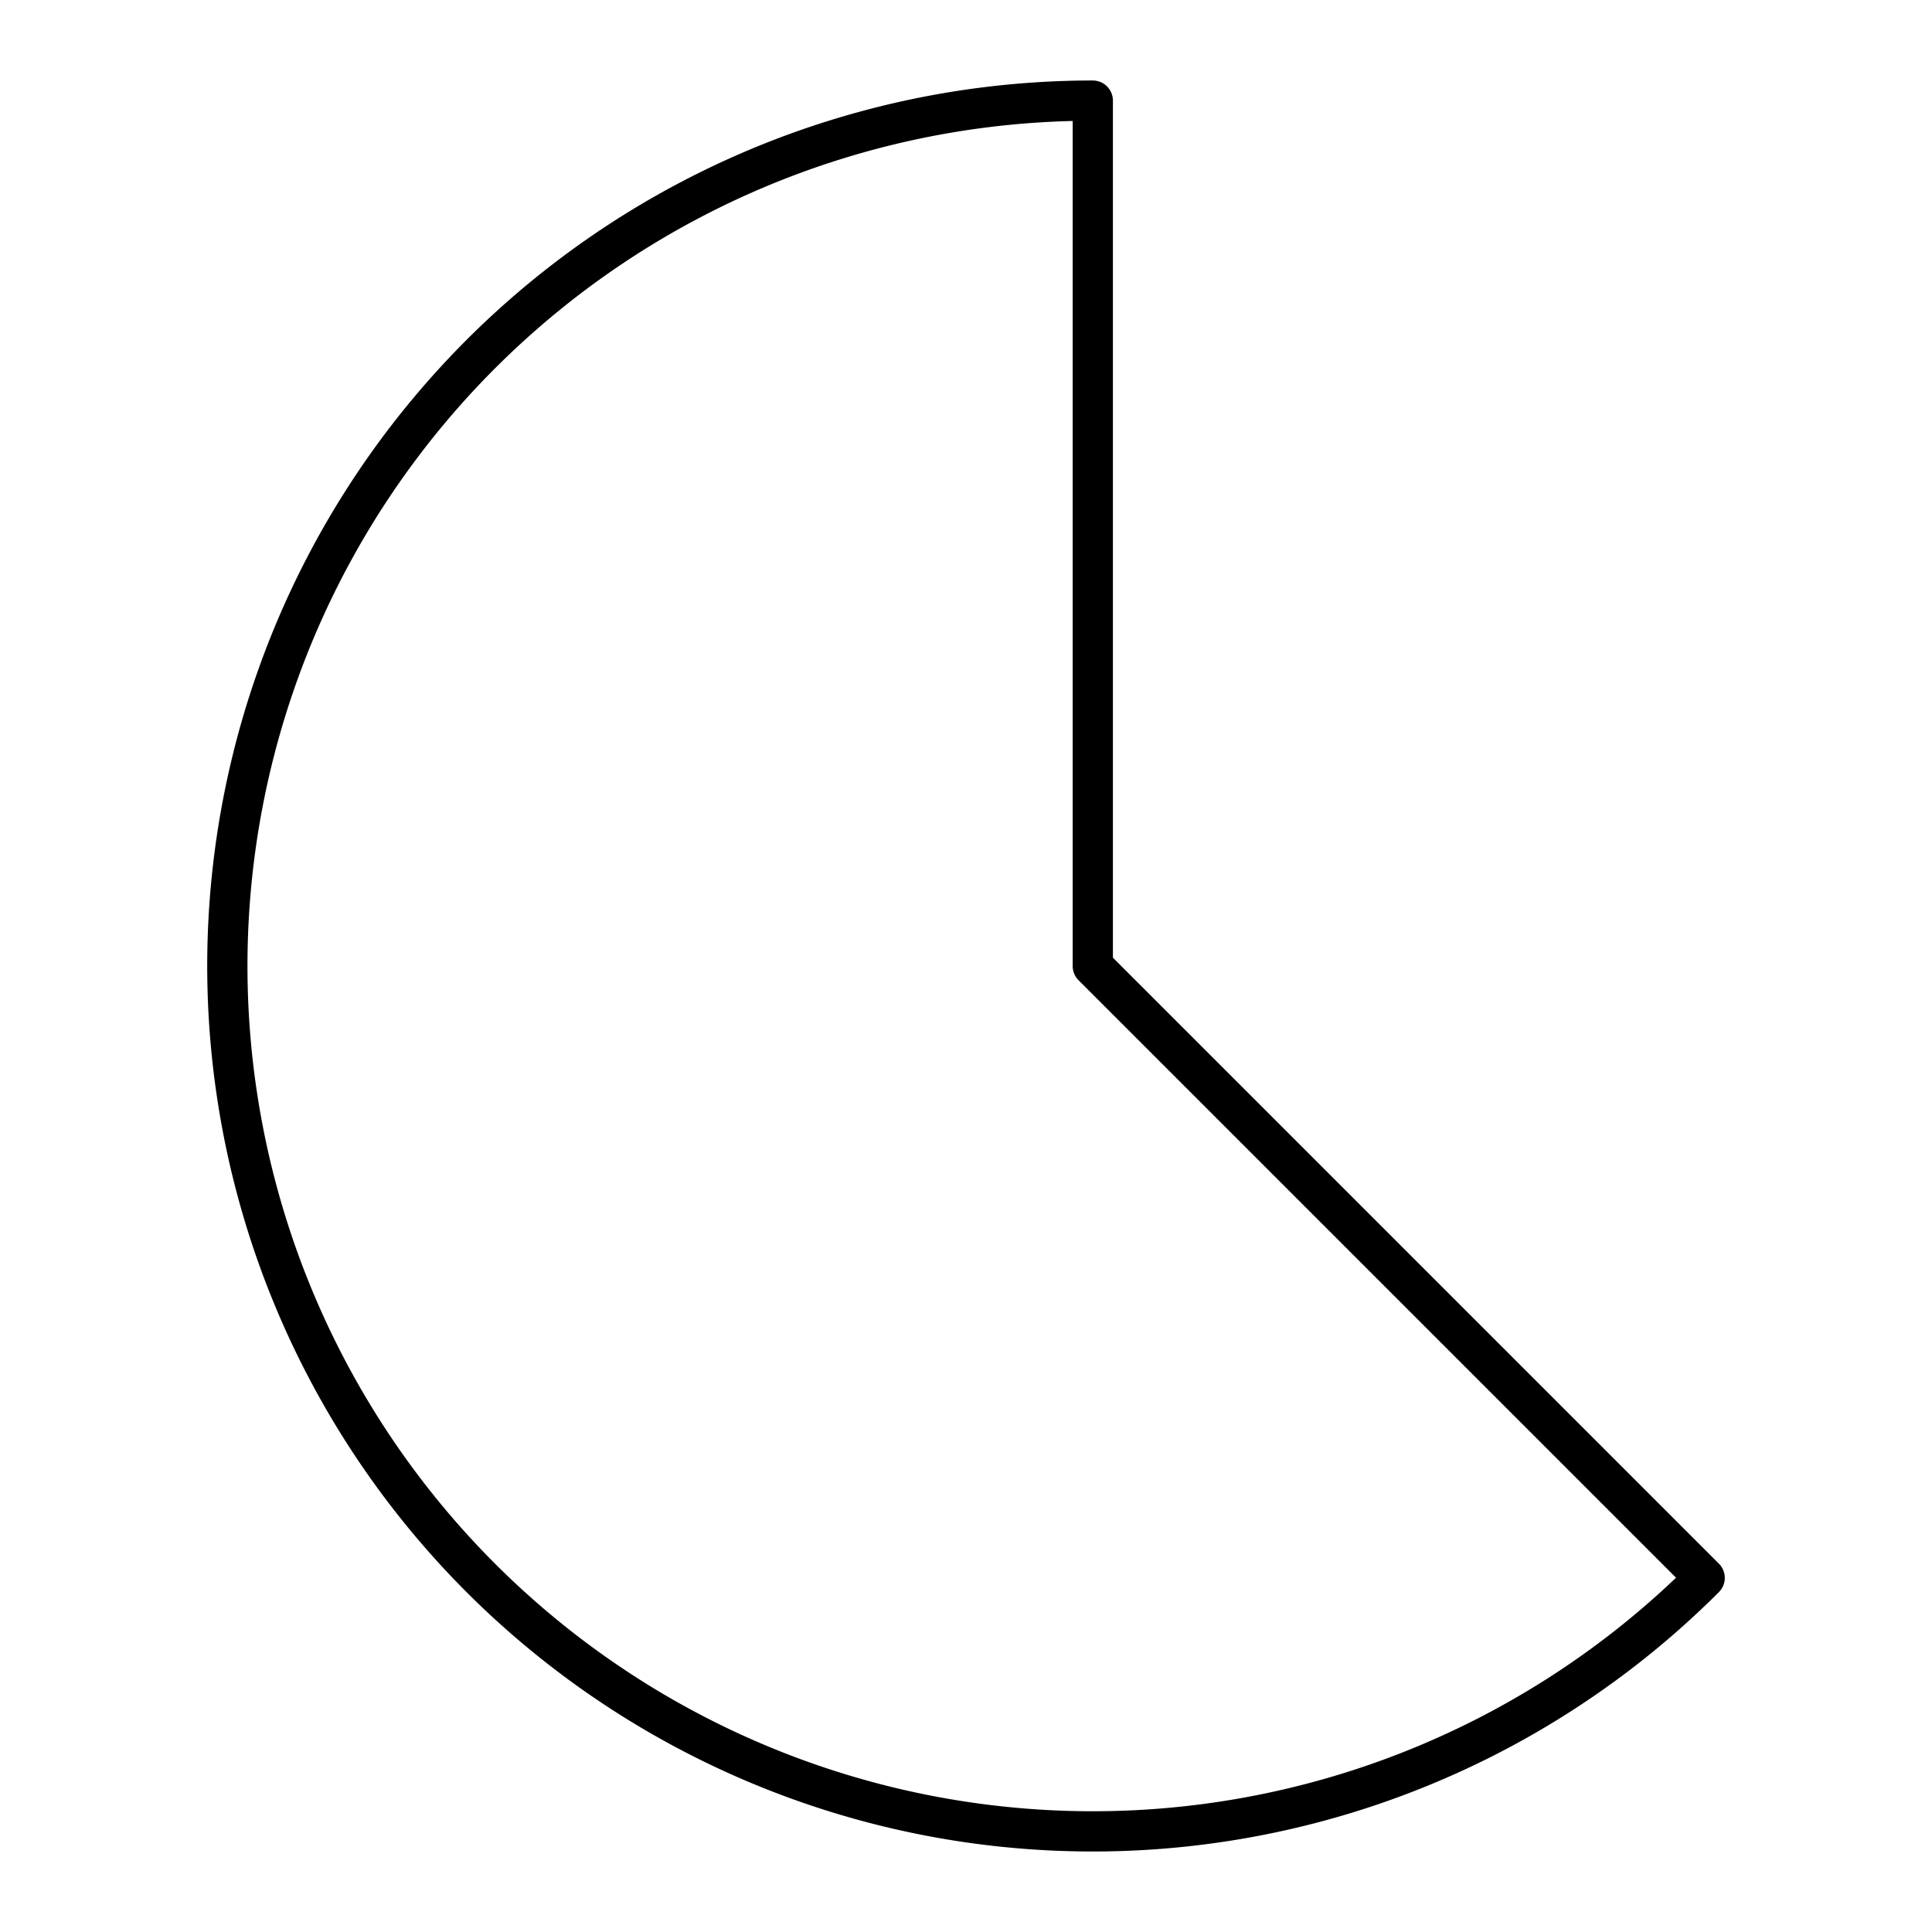 <svg xmlns="http://www.w3.org/2000/svg" width="3em" height="3em" viewBox="0 0 48 48"><path fill="none" stroke="currentColor" stroke-linecap="round" stroke-linejoin="round" d="M42.352 39.202A21.5 21.5 0 1 1 27.15 2.5V24z"/></svg>